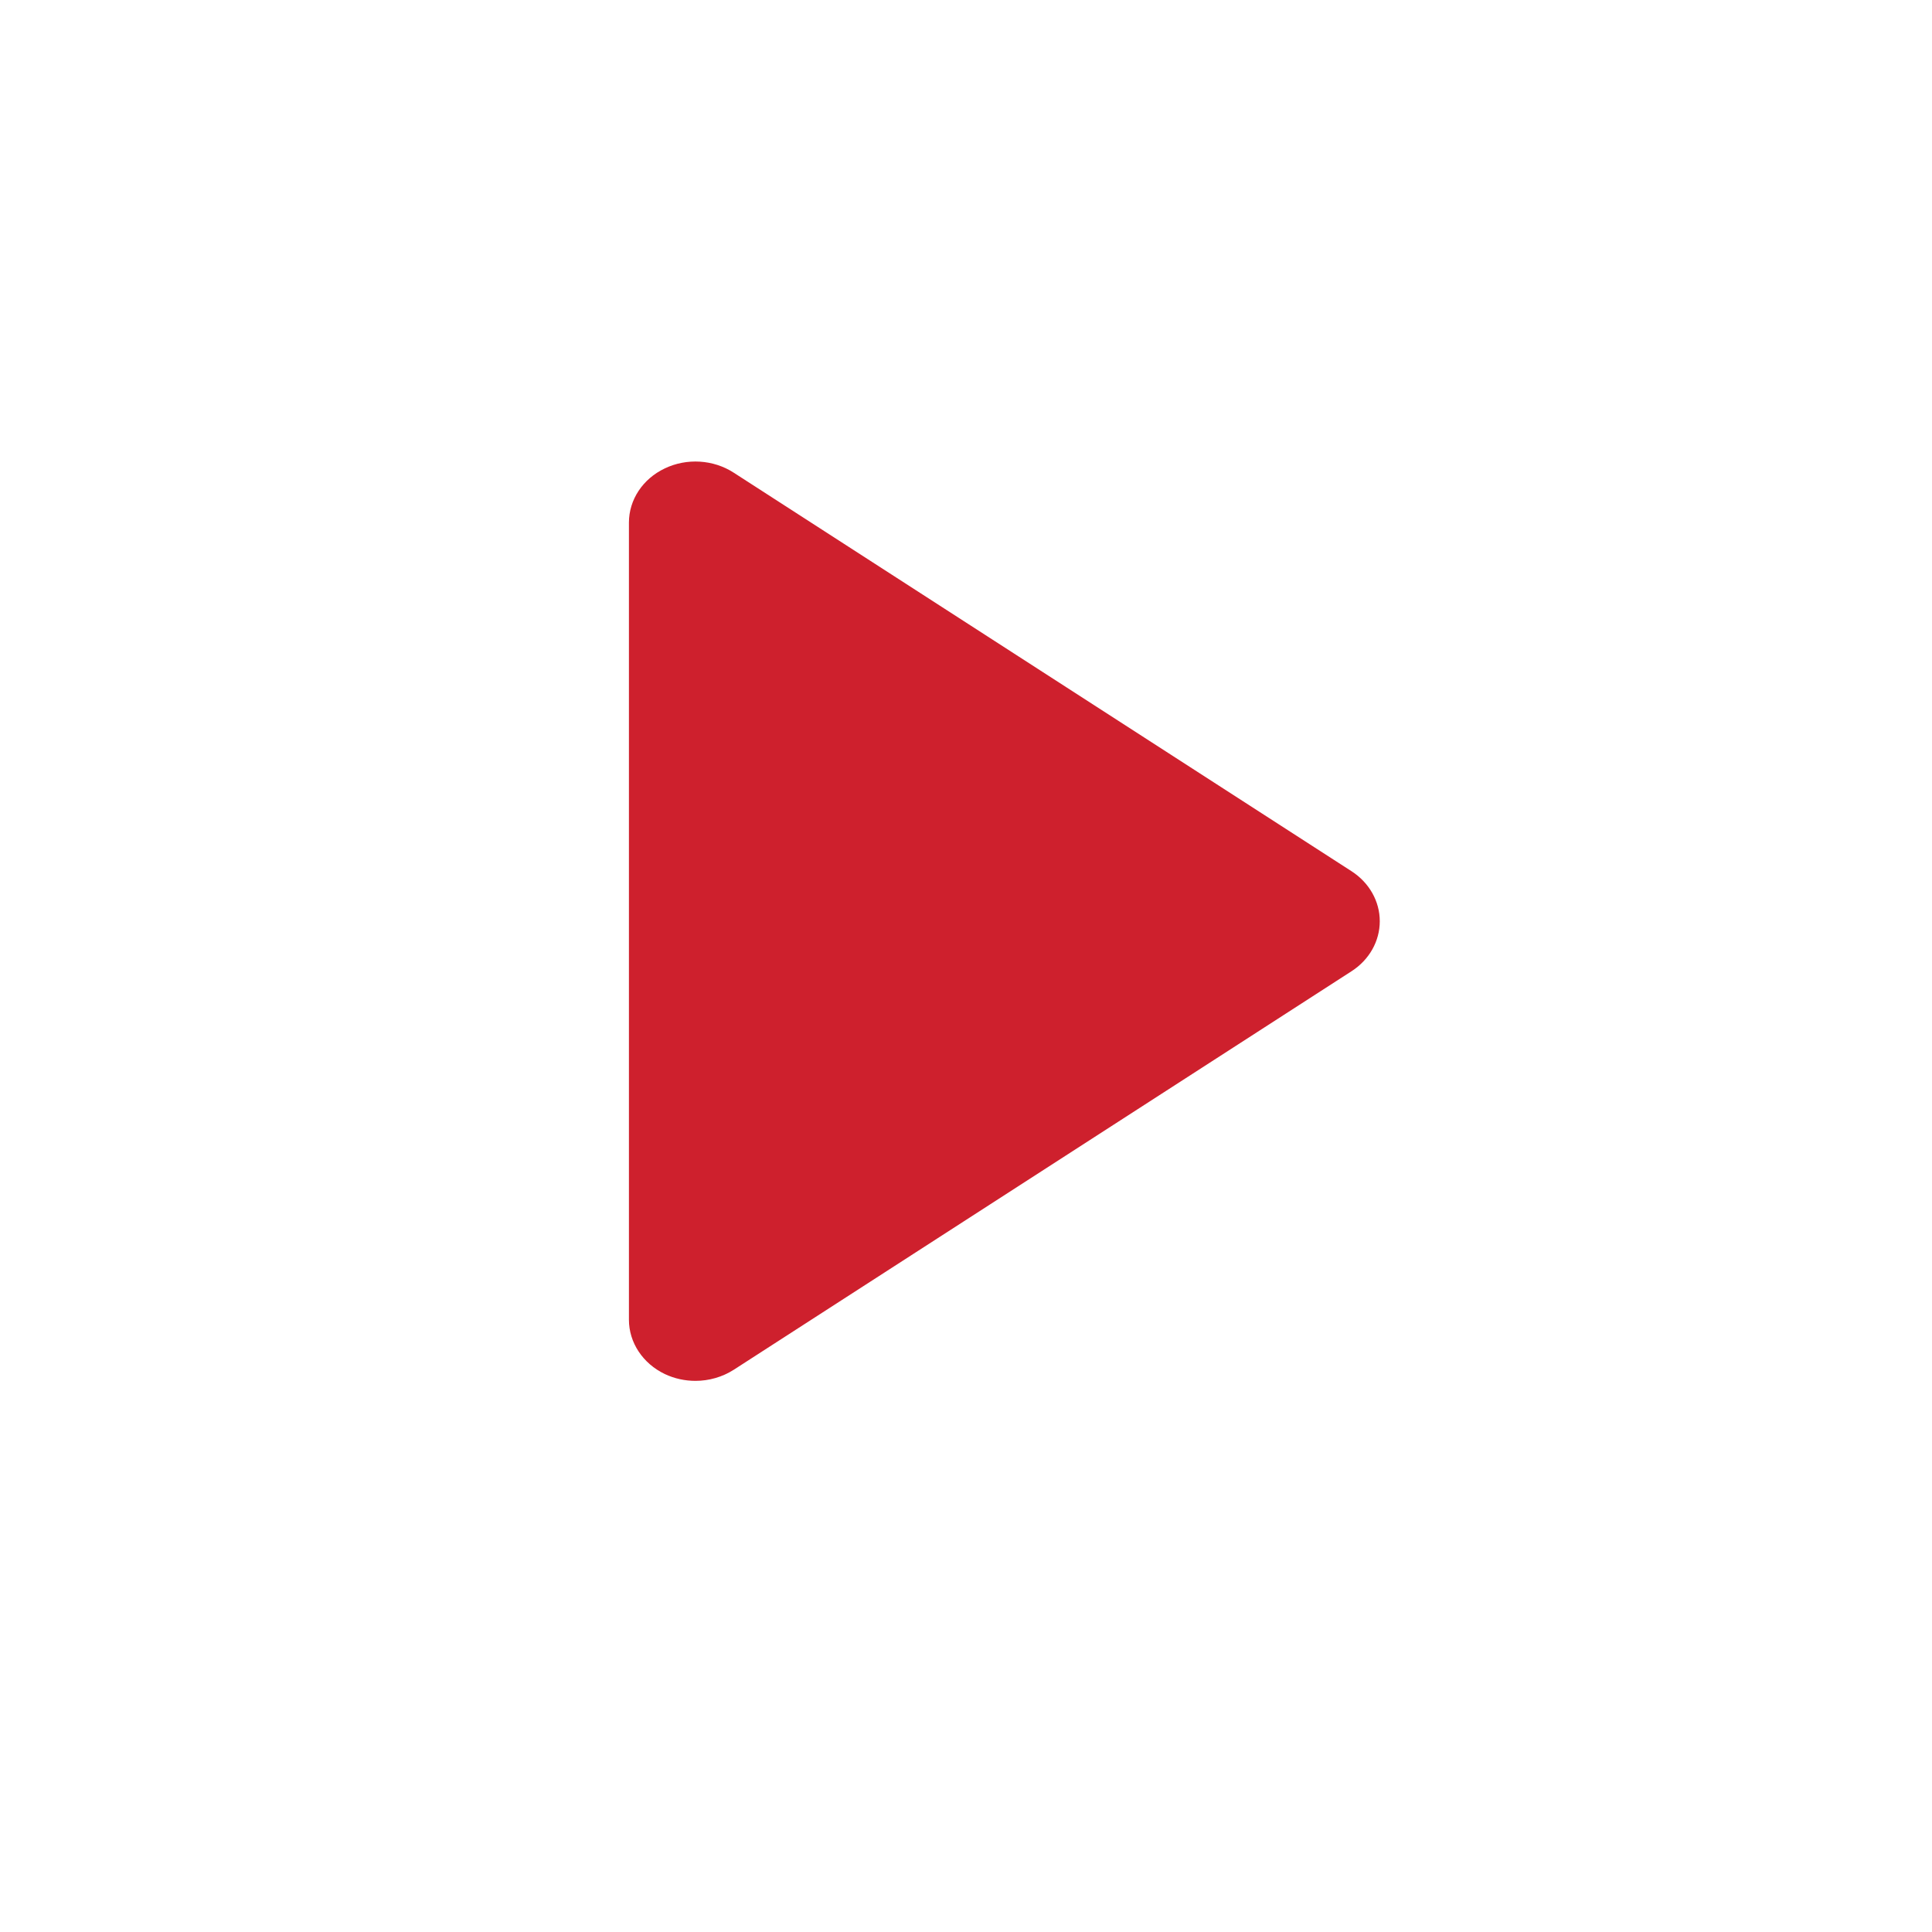 <?xml version="1.0" encoding="utf-8"?>
<!-- Generator: Adobe Illustrator 15.1.0, SVG Export Plug-In . SVG Version: 6.00 Build 0)  -->
<!DOCTYPE svg PUBLIC "-//W3C//DTD SVG 1.1//EN" "http://www.w3.org/Graphics/SVG/1.1/DTD/svg11.dtd">
<svg version="1.1" id="Layer_1" xmlns="http://www.w3.org/2000/svg" xmlns:xlink="http://www.w3.org/1999/xlink" x="0px" y="0px"
	 width="30px" height="30px" viewBox="0 0 30 30" enable-background="new 0 0 30 30" xml:space="preserve">
<path fill="#CE202D" d="M20.986,13.528l-9.594-6.189c-0.316-0.204-0.729-0.229-1.07-0.065C9.98,7.436,9.766,7.761,9.766,8.115
	v12.378c0,0.354,0.215,0.679,0.557,0.843c0.15,0.071,0.313,0.106,0.476,0.106c0.209,0,0.417-0.059,0.594-0.172l9.594-6.189
	c0.275-0.177,0.438-0.467,0.438-0.776C21.425,13.996,21.262,13.706,20.986,13.528z"/>
</svg>
